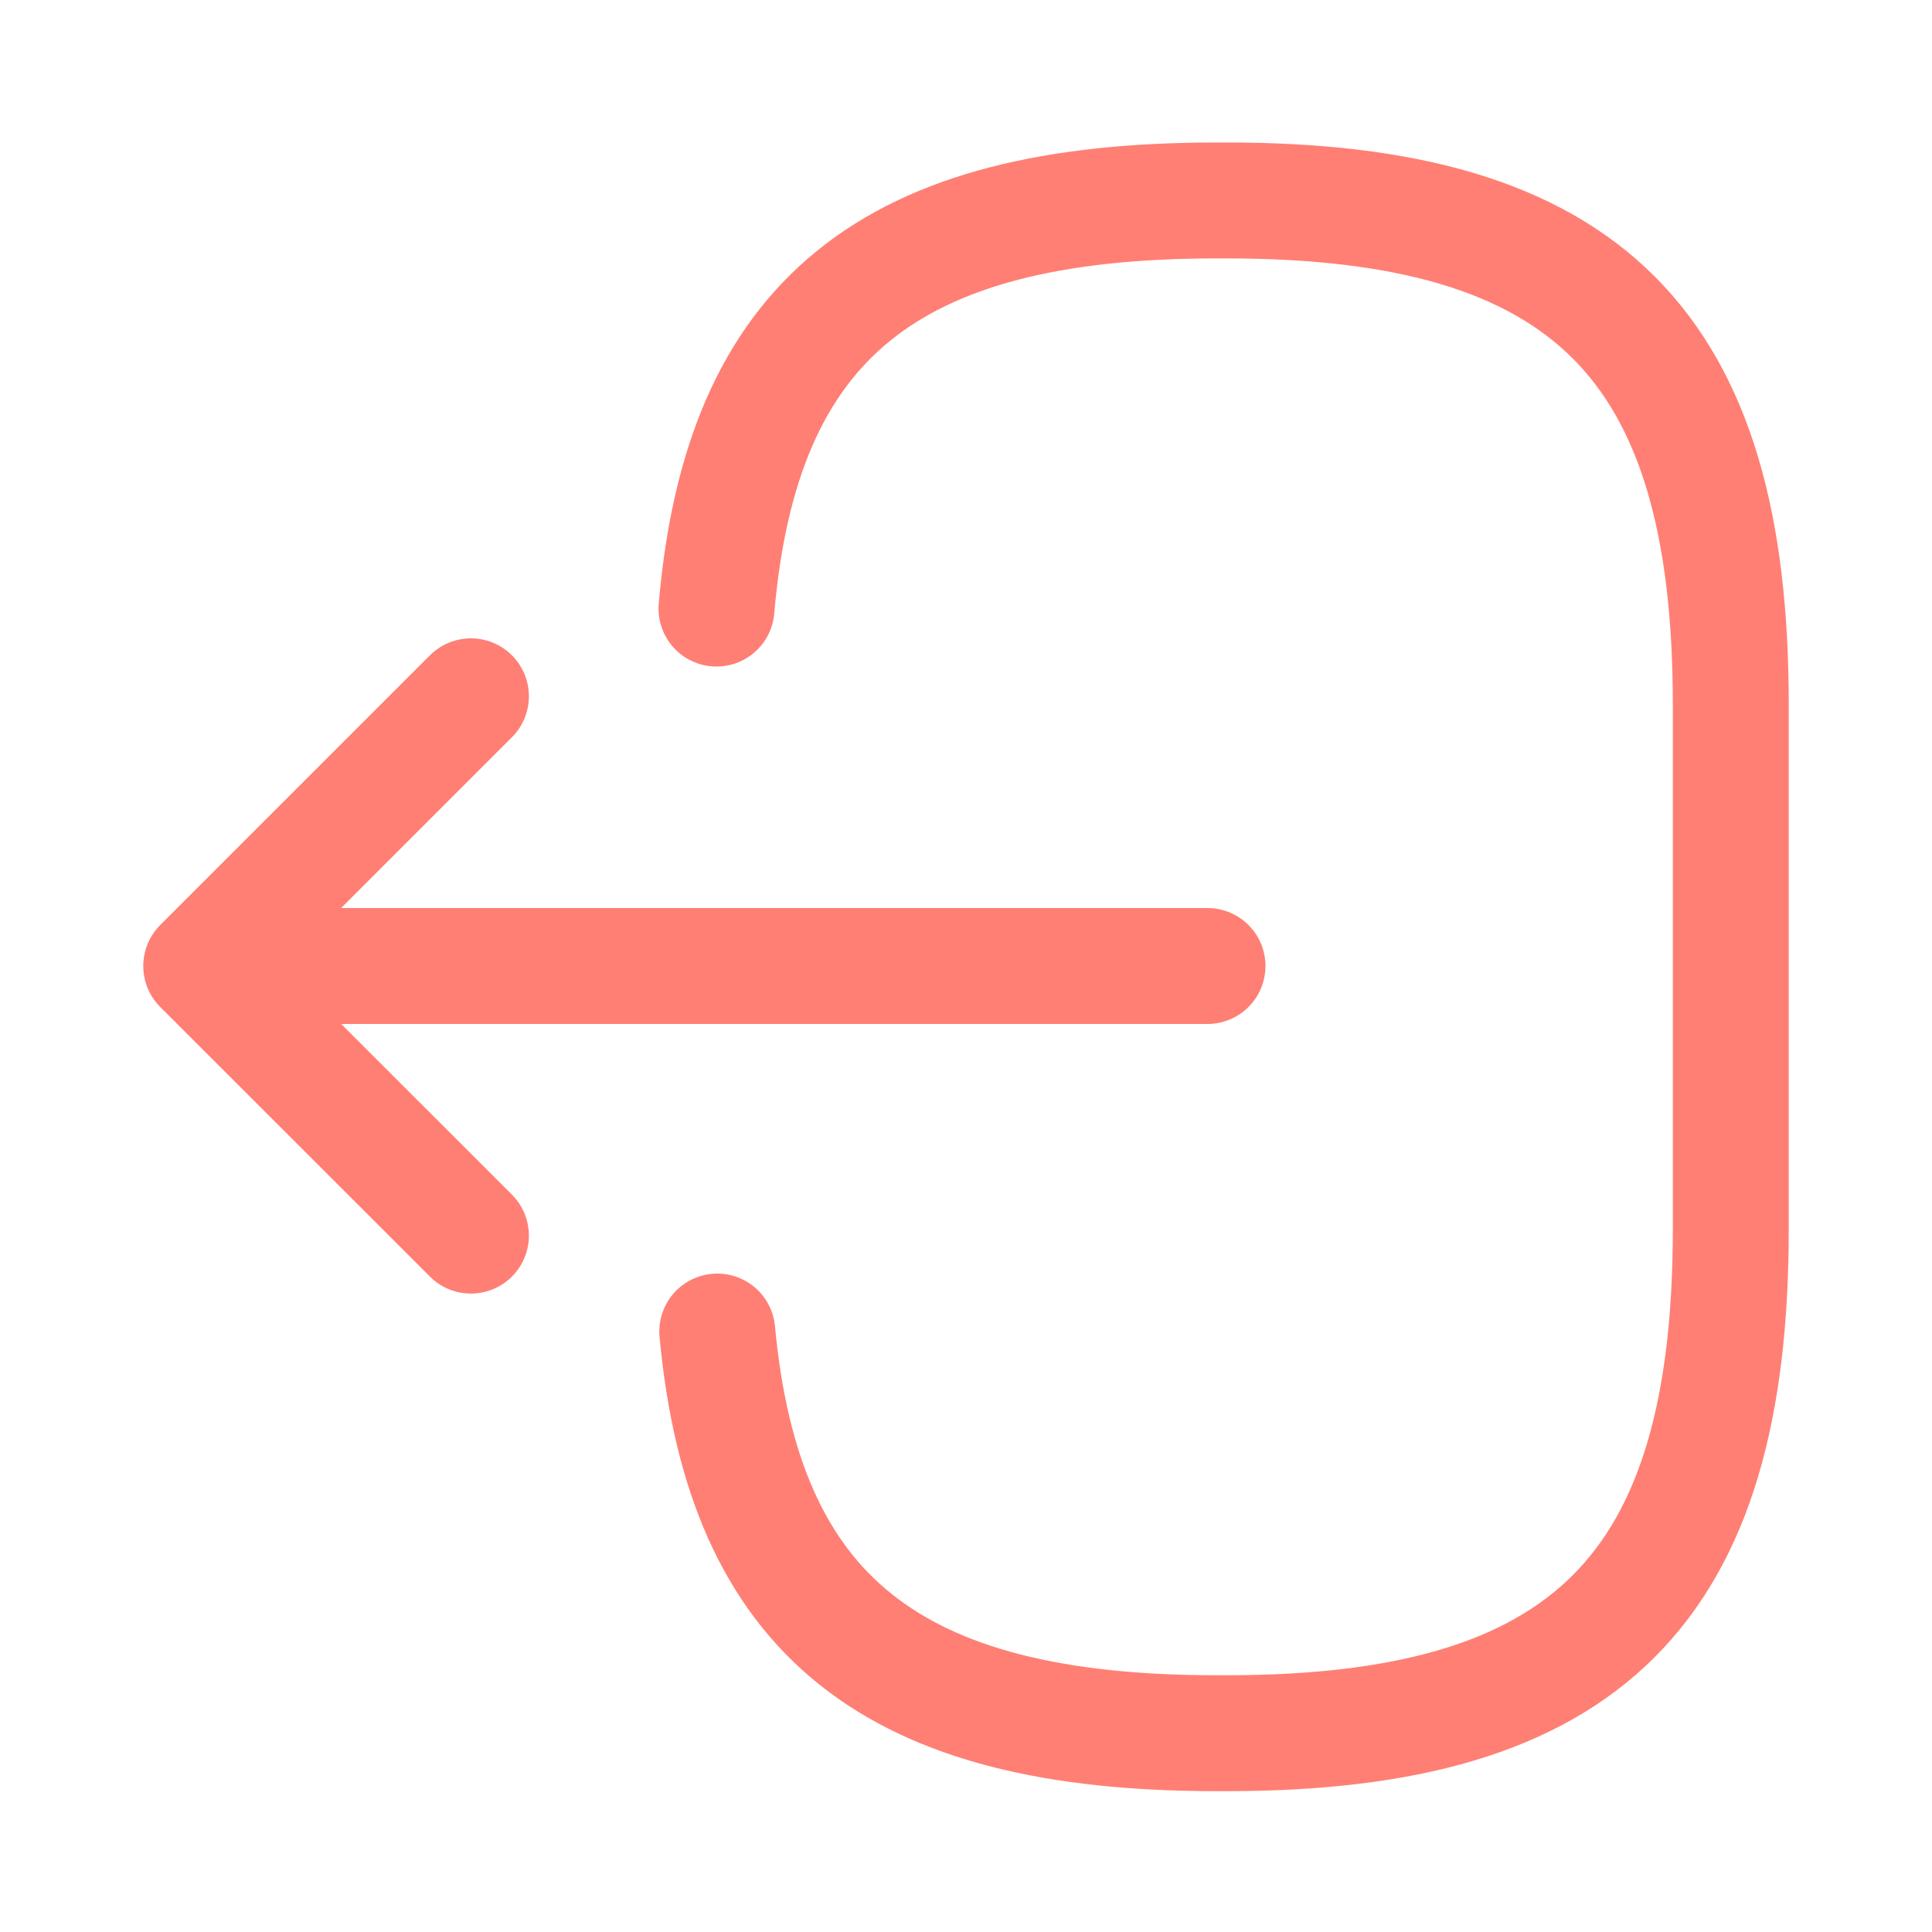 <svg width="20" height="20" viewBox="0 0 20 20" fill="none" xmlns="http://www.w3.org/2000/svg">
<path d="M7.417 6.3C7.675 3.3 9.217 2.075 12.592 2.075H12.7C16.425 2.075 17.917 3.567 17.917 7.292V12.725C17.917 16.45 16.425 17.942 12.7 17.942H12.592C9.242 17.942 7.7 16.733 7.425 13.784" stroke="#FF7F74" stroke-width="1.2" stroke-linecap="round" stroke-linejoin="round"/>
<path d="M12.5 10H3.017" stroke="#FF7F74" stroke-width="1.2" stroke-linecap="round" stroke-linejoin="round"/>
<path d="M4.875 7.208L2.083 10L4.875 12.791" stroke="#FF7F74" stroke-width="1.2" stroke-linecap="round" stroke-linejoin="round"/>
</svg>
